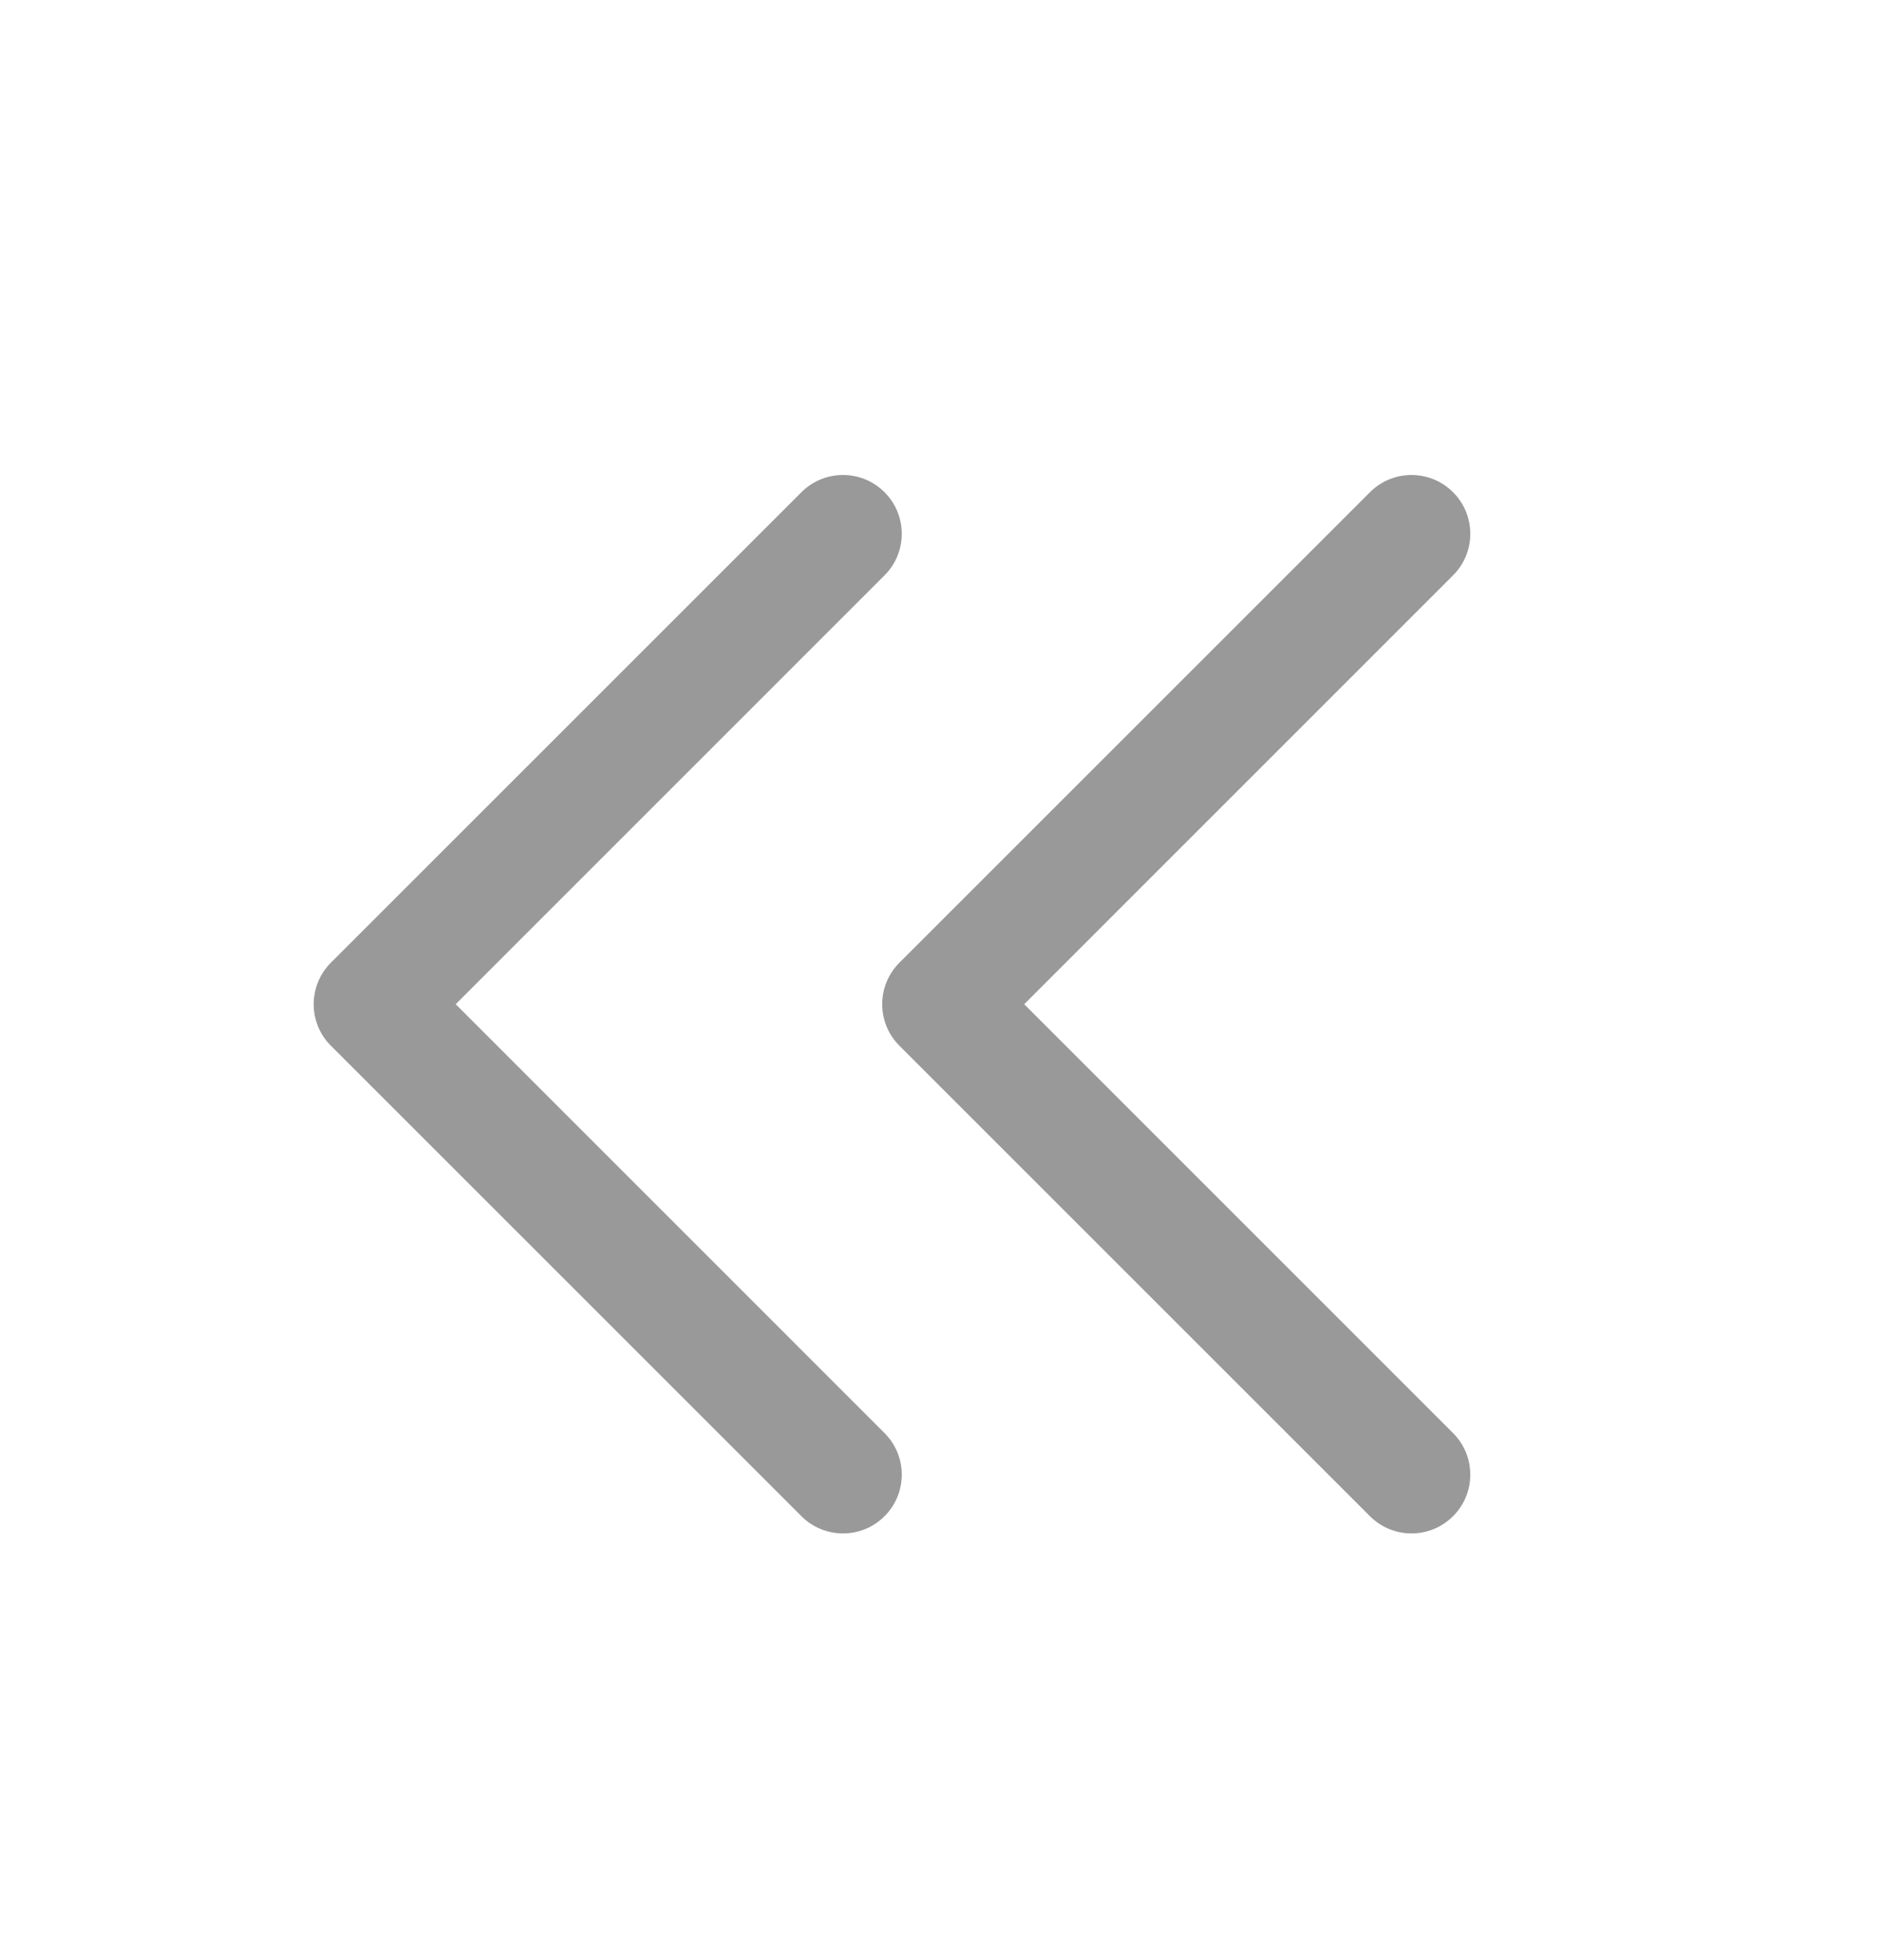 <svg width="24" height="25" viewBox="0 0 24 25" fill="none" xmlns="http://www.w3.org/2000/svg">
<g id="icon_default">
<path id="Vector" fill-rule="evenodd" clip-rule="evenodd" d="M18.53 6.278C18.823 6.571 18.823 7.046 18.53 7.338L13.061 12.808L18.53 18.278C18.823 18.571 18.823 19.046 18.53 19.338C18.237 19.631 17.763 19.631 17.47 19.338L11.47 13.338C11.177 13.046 11.177 12.571 11.47 12.278L17.47 6.278C17.763 5.985 18.237 5.985 18.53 6.278Z" fill="#999999"/>
<path id="Vector_2" fill-rule="evenodd" clip-rule="evenodd" d="M11.28 6.278C11.573 6.571 11.573 7.046 11.28 7.338L5.811 12.808L11.28 18.278C11.573 18.571 11.573 19.046 11.28 19.338C10.987 19.631 10.513 19.631 10.22 19.338L4.22 13.338C3.927 13.046 3.927 12.571 4.22 12.278L10.22 6.278C10.513 5.985 10.987 5.985 11.28 6.278Z" fill="#999999"/>
</g>
</svg>
